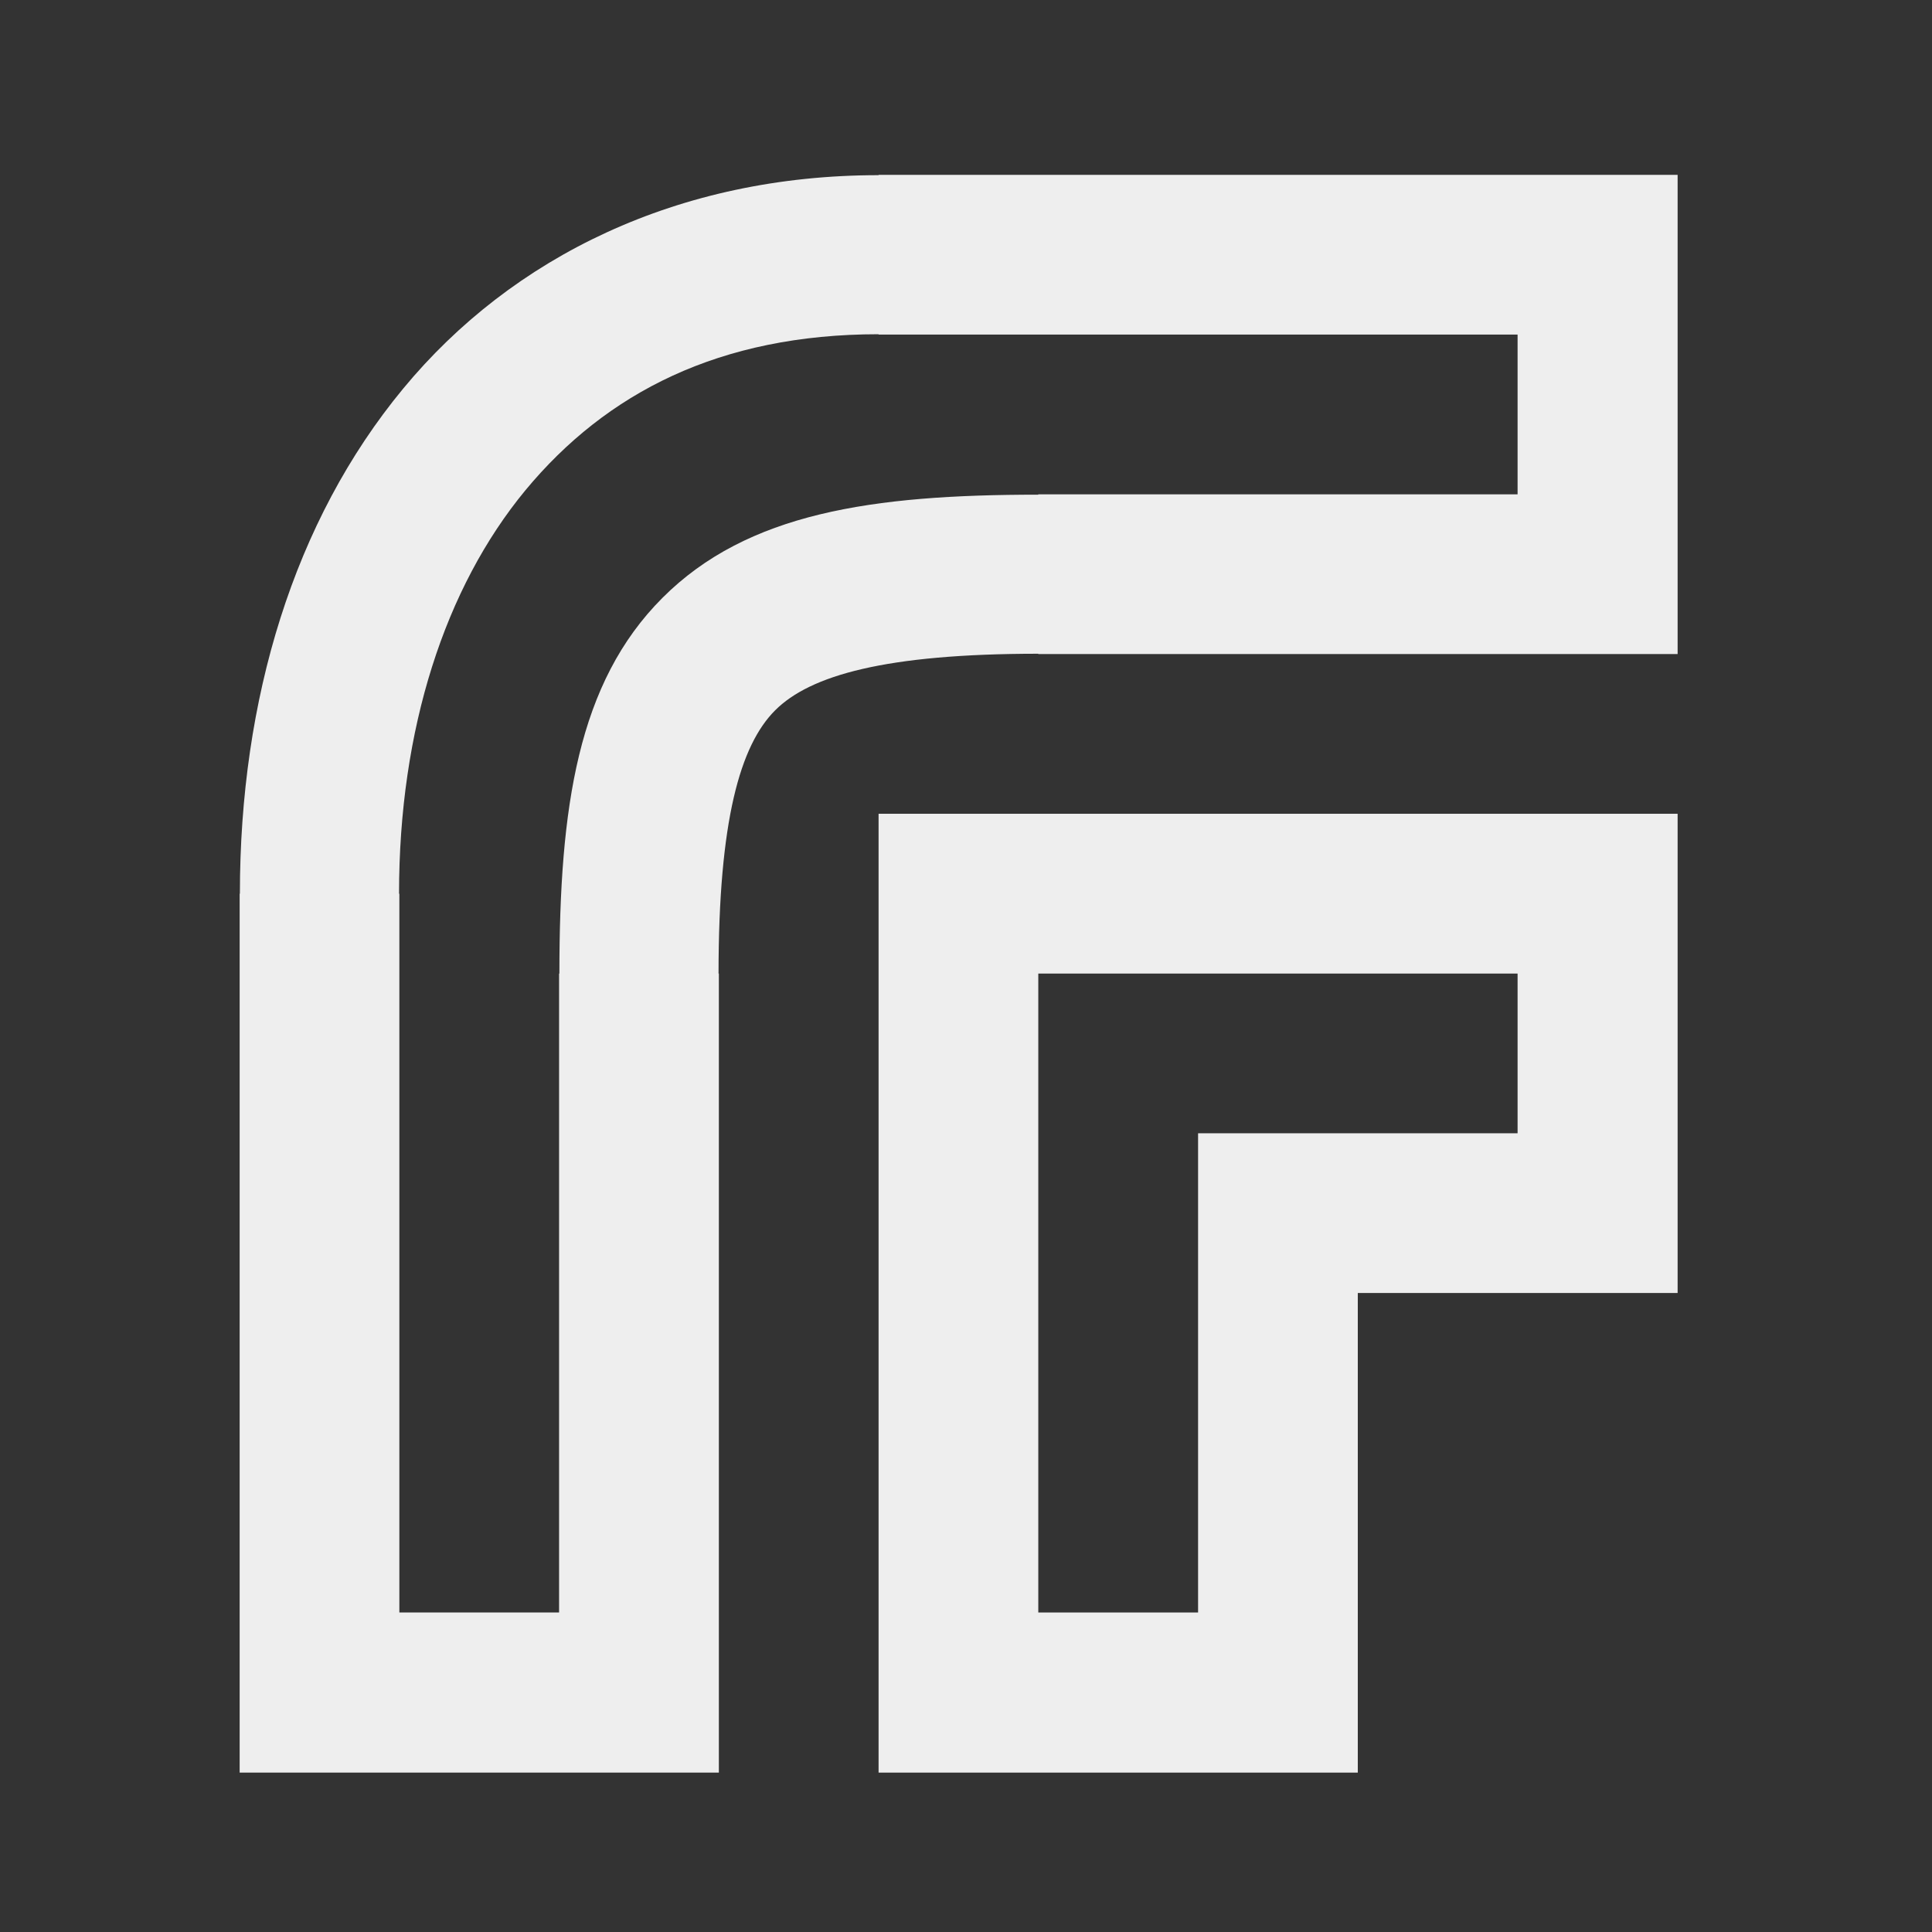 
<svg xmlns="http://www.w3.org/2000/svg" xmlns:xlink="http://www.w3.org/1999/xlink" width="24px" height="24px" viewBox="0 0 24 24" version="1.1">
<rect x="0" y="0" width="24" height="24" fill="#333333" stroke="none"/>
<g id="surface1">
     <defs>
  <style id="current-color-scheme" type="text/css">
   .ColorScheme-Text { color:#eeeeee; } .ColorScheme-Highlight { color:#424242; }
  </style>
 </defs>
<path style="fill:currentColor" class="ColorScheme-Text" d="M 10.914 10.109 L 10.914 22.02 L 16.867 22.02 L 16.867 16.062 L 20.84 16.062 L 20.84 10.109 Z M 12.898 12.094 L 18.852 12.094 L 18.852 14.078 L 14.883 14.078 L 14.883 20.031 L 12.898 20.031 Z M 12.898 12.094 "/>
     <defs>
  <style id="current-color-scheme" type="text/css">
   .ColorScheme-Text { color:#eeeeee; } .ColorScheme-Highlight { color:#424242; }
  </style>
 </defs>
<path style="fill:currentColor" class="ColorScheme-Text" d="M 10.914 2.172 L 10.914 2.176 C 8.426 2.176 6.363 3.188 5.008 4.828 C 3.648 6.473 2.98 8.688 2.98 11.102 L 2.977 11.102 L 2.977 22.02 L 8.93 22.02 L 8.93 12.094 L 8.926 12.094 C 8.926 10.191 9.195 9.258 9.629 8.824 C 10.062 8.391 10.996 8.121 12.898 8.121 L 12.898 6.145 C 10.832 6.145 9.285 6.371 8.23 7.426 C 7.176 8.48 6.949 10.027 6.949 12.094 L 6.945 12.094 L 6.945 20.031 L 4.961 20.031 L 4.961 11.102 L 4.957 11.102 C 4.957 9.055 5.527 7.301 6.527 6.09 C 7.531 4.879 8.938 4.152 10.914 4.152 L 10.914 4.156 L 18.852 4.156 L 18.852 6.141 L 12.898 6.141 L 12.898 8.125 L 20.84 8.125 L 20.84 2.172 Z M 10.914 2.172 "/>
</g>
</svg>
